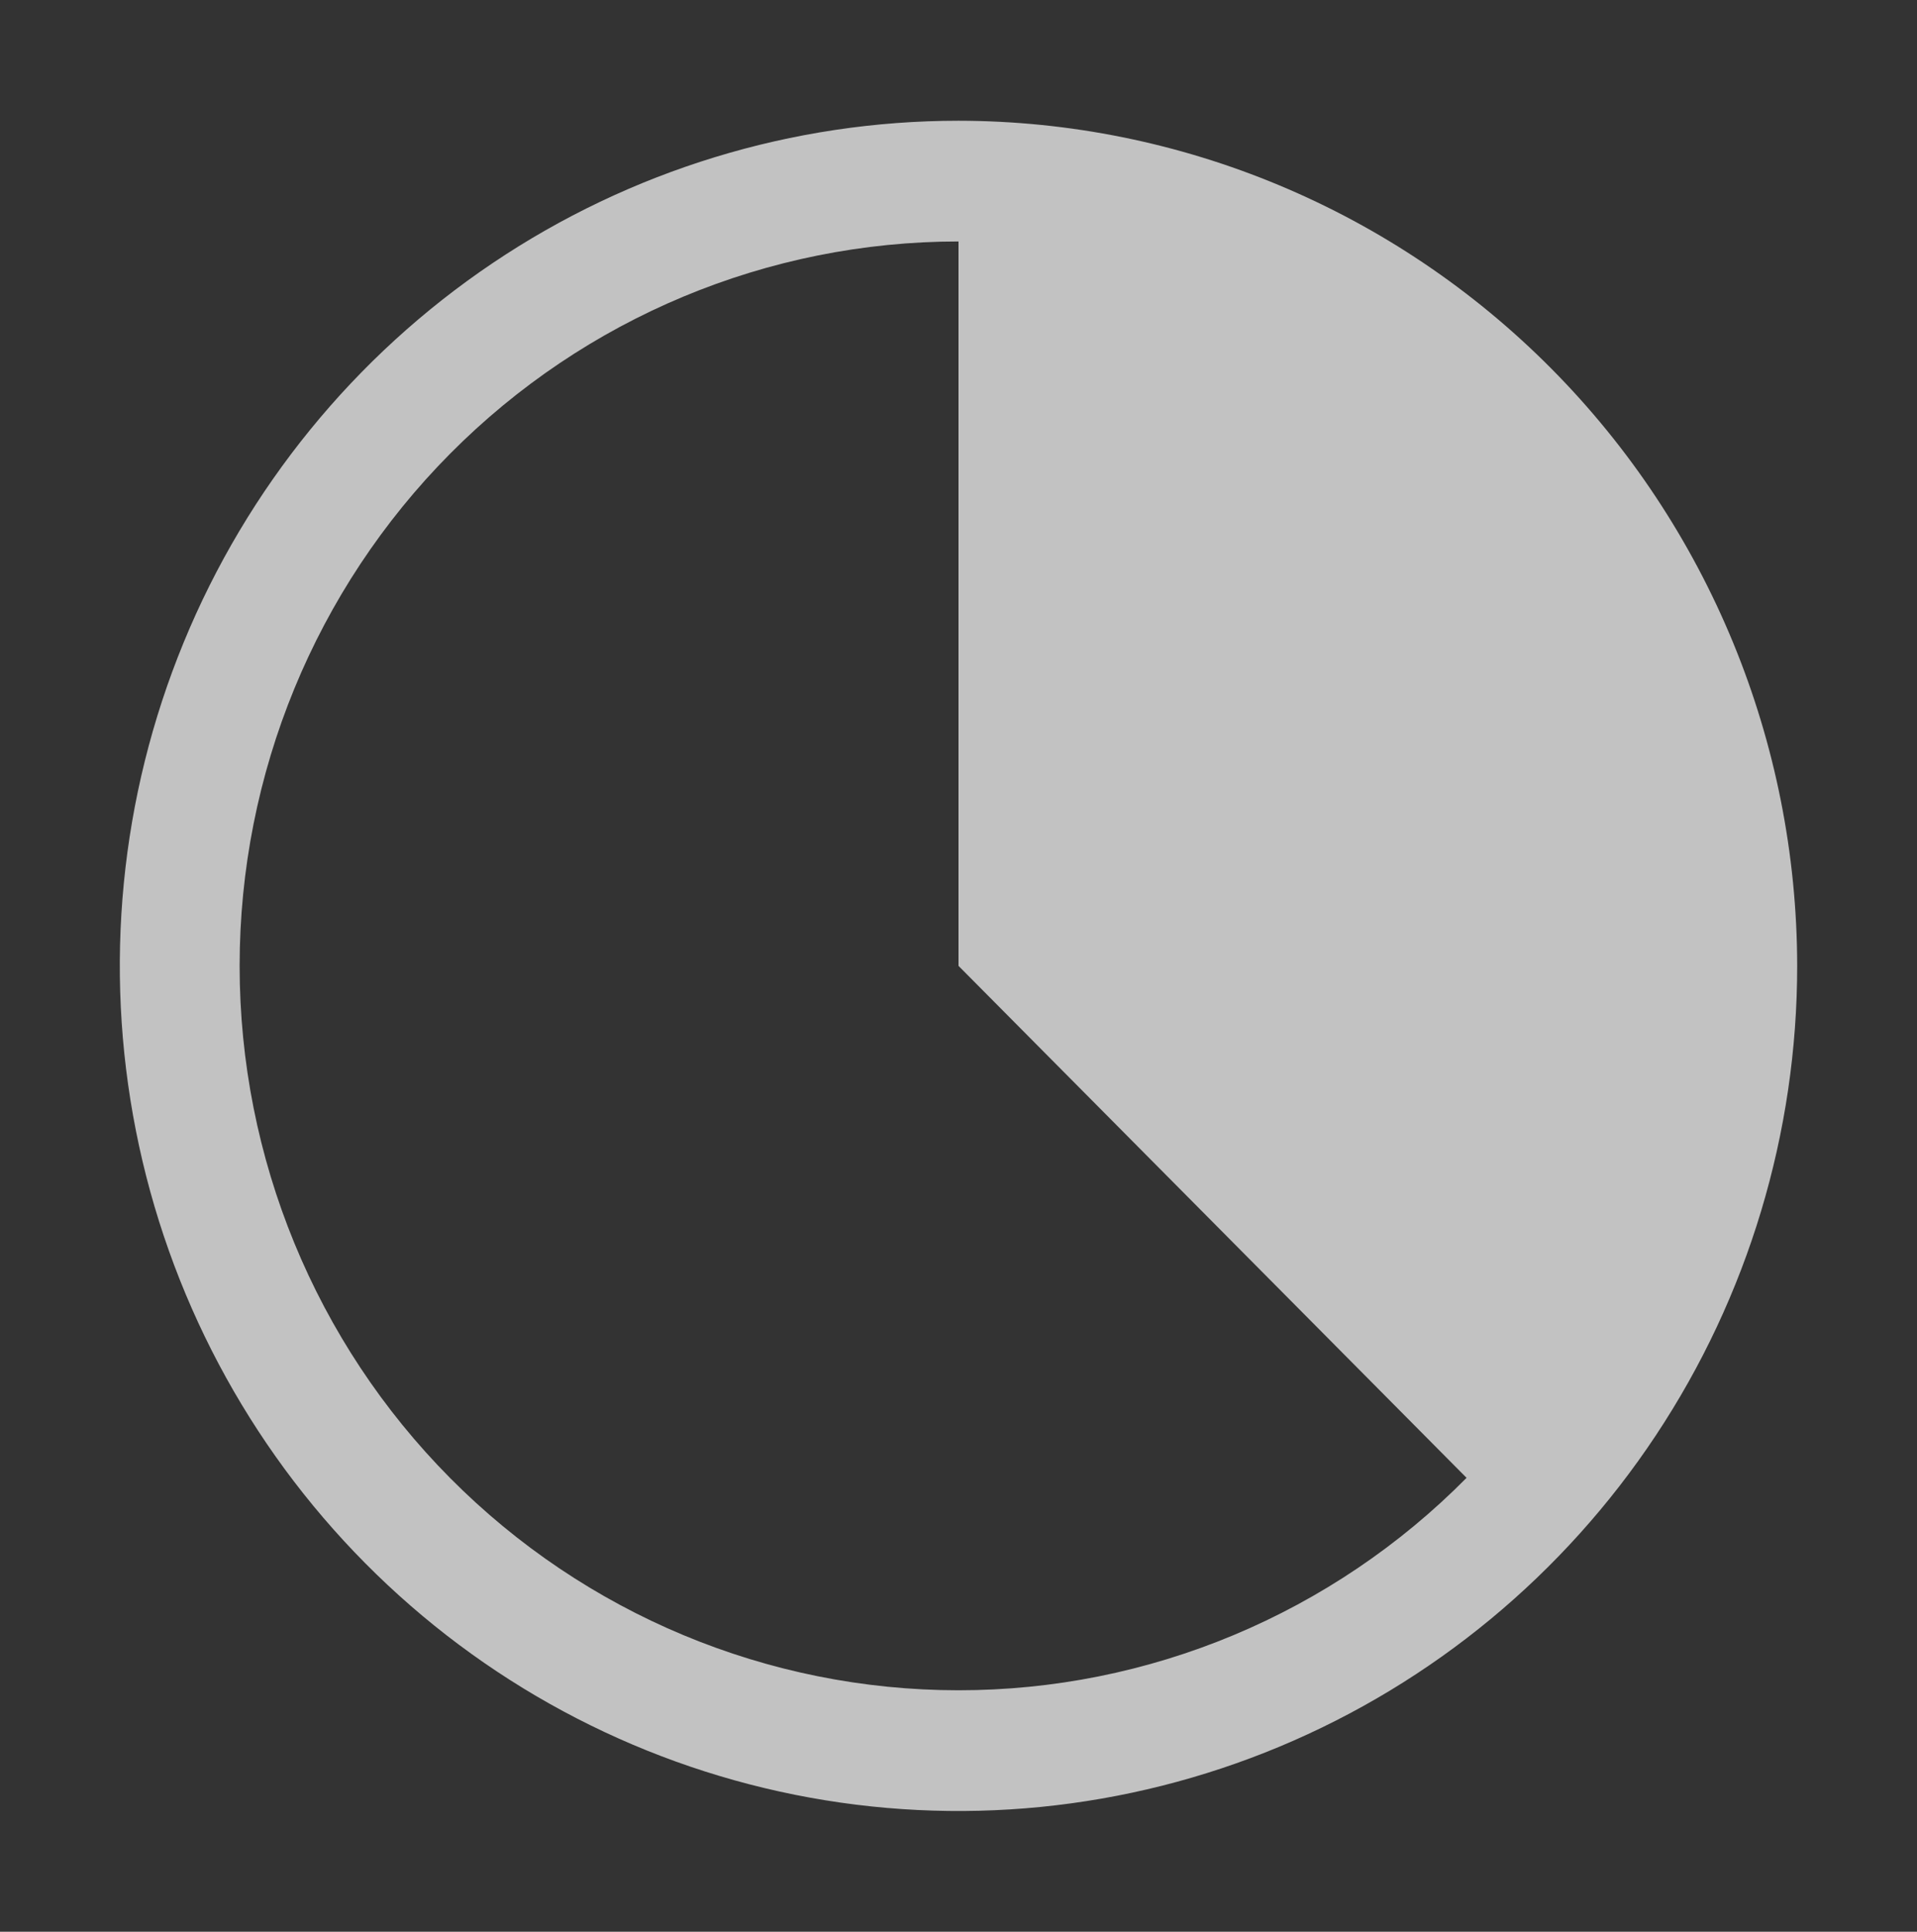 <svg width="134" height="135" viewBox="0 0 134 135" fill="none" xmlns="http://www.w3.org/2000/svg">
<rect x="0" y="0" width="134" height="135" fill="#333333" stroke="none"/>
<path d="M67 8.438C55.405 8.438 44.071 11.902 34.43 18.391C24.789 24.881 17.275 34.105 12.838 44.898C8.4 55.69 7.239 67.566 9.501 79.022C11.764 90.48 17.347 101.003 25.546 109.263C33.745 117.524 44.191 123.149 55.563 125.428C66.935 127.707 78.722 126.537 89.435 122.067C100.147 117.596 109.303 110.026 115.745 100.313C122.187 90.601 125.625 79.181 125.625 67.5C125.607 51.841 119.425 36.829 108.435 25.756C97.444 14.684 82.543 8.455 67 8.438V8.438ZM67 118.125C53.673 118.125 40.892 112.791 31.468 103.297C22.044 93.803 16.75 80.927 16.75 67.5C16.75 54.073 22.044 41.197 31.468 31.703C40.892 22.209 53.673 16.875 67 16.875V67.5L102.514 103.279C97.857 107.988 92.322 111.724 86.227 114.272C80.133 116.819 73.598 118.129 67 118.125Z" fill="white" fill-opacity="0.7"/>
</svg>

